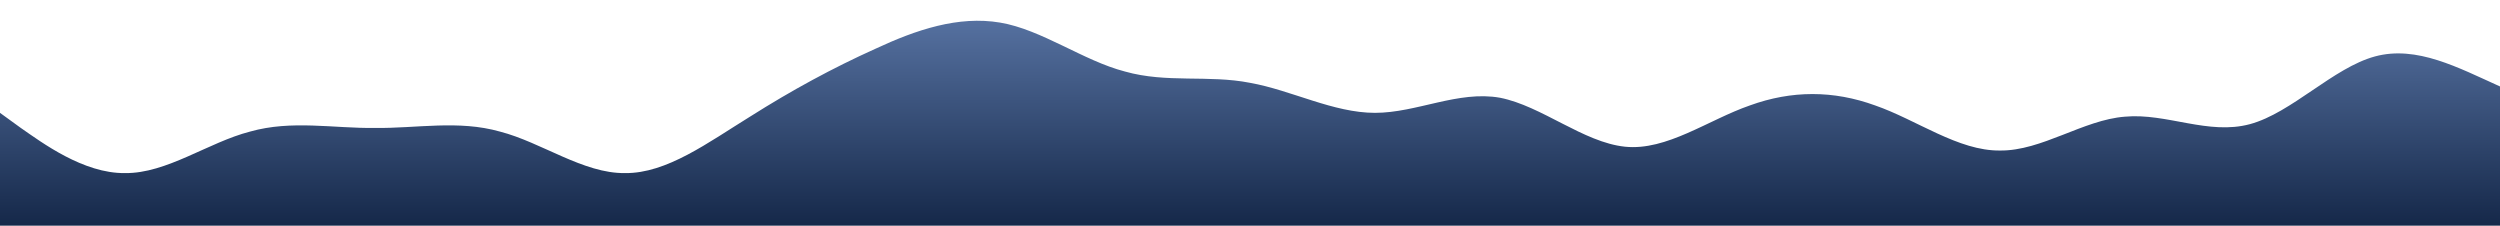 <svg
  viewBox="0 0 1440 130"
  version="1.1"
  xmlns="http://www.w3.org/2000/svg"
  ><defs
    ><linearGradient id="sw-gradient-0" x1="0" x2="0" y1="1" y2="0"
      ><stop stop-color="rgba(21, 40, 73, 1)" offset="0%"></stop><stop
        stop-color="rgba(92.025, 120.078, 168.802, 1)"
        offset="100%"></stop></linearGradient
    ></defs
  ><path
    style="transform:translate(0, 0px); opacity:1"
    fill="url(#sw-gradient-0)"
    d="M0,65L12,73.7C24,82,48,100,72,99.7C96,100,120,82,144,75.8C168,69,192,74,216,73.7C240,74,264,69,288,75.8C312,82,336,100,360,99.7C384,100,408,82,432,67.2C456,52,480,39,504,28.2C528,17,552,9,576,13C600,17,624,35,648,41.2C672,48,696,43,720,47.7C744,52,768,65,792,65C816,65,840,52,864,56.3C888,61,912,82,936,84.5C960,87,984,69,1008,60.7C1032,52,1056,52,1080,60.7C1104,69,1128,87,1152,86.7C1176,87,1200,69,1224,67.2C1248,65,1272,78,1296,71.5C1320,65,1344,39,1368,32.5C1392,26,1416,39,1440,49.8C1464,61,1488,69,1512,62.8C1536,56,1560,35,1584,28.2C1608,22,1632,30,1656,28.2C1680,26,1704,13,1716,6.5L1728,0L1728,130L1716,130C1704,130,1680,130,1656,130C1632,130,1608,130,1584,130C1560,130,1536,130,1512,130C1488,130,1464,130,1440,130C1416,130,1392,130,1368,130C1344,130,1320,130,1296,130C1272,130,1248,130,1224,130C1200,130,1176,130,1152,130C1128,130,1104,130,1080,130C1056,130,1032,130,1008,130C984,130,960,130,936,130C912,130,888,130,864,130C840,130,816,130,792,130C768,130,744,130,720,130C696,130,672,130,648,130C624,130,600,130,576,130C552,130,528,130,504,130C480,130,456,130,432,130C408,130,384,130,360,130C336,130,312,130,288,130C264,130,240,130,216,130C192,130,168,130,144,130C120,130,96,130,72,130C48,130,24,130,12,130L0,130Z"
  ></path></svg
>
